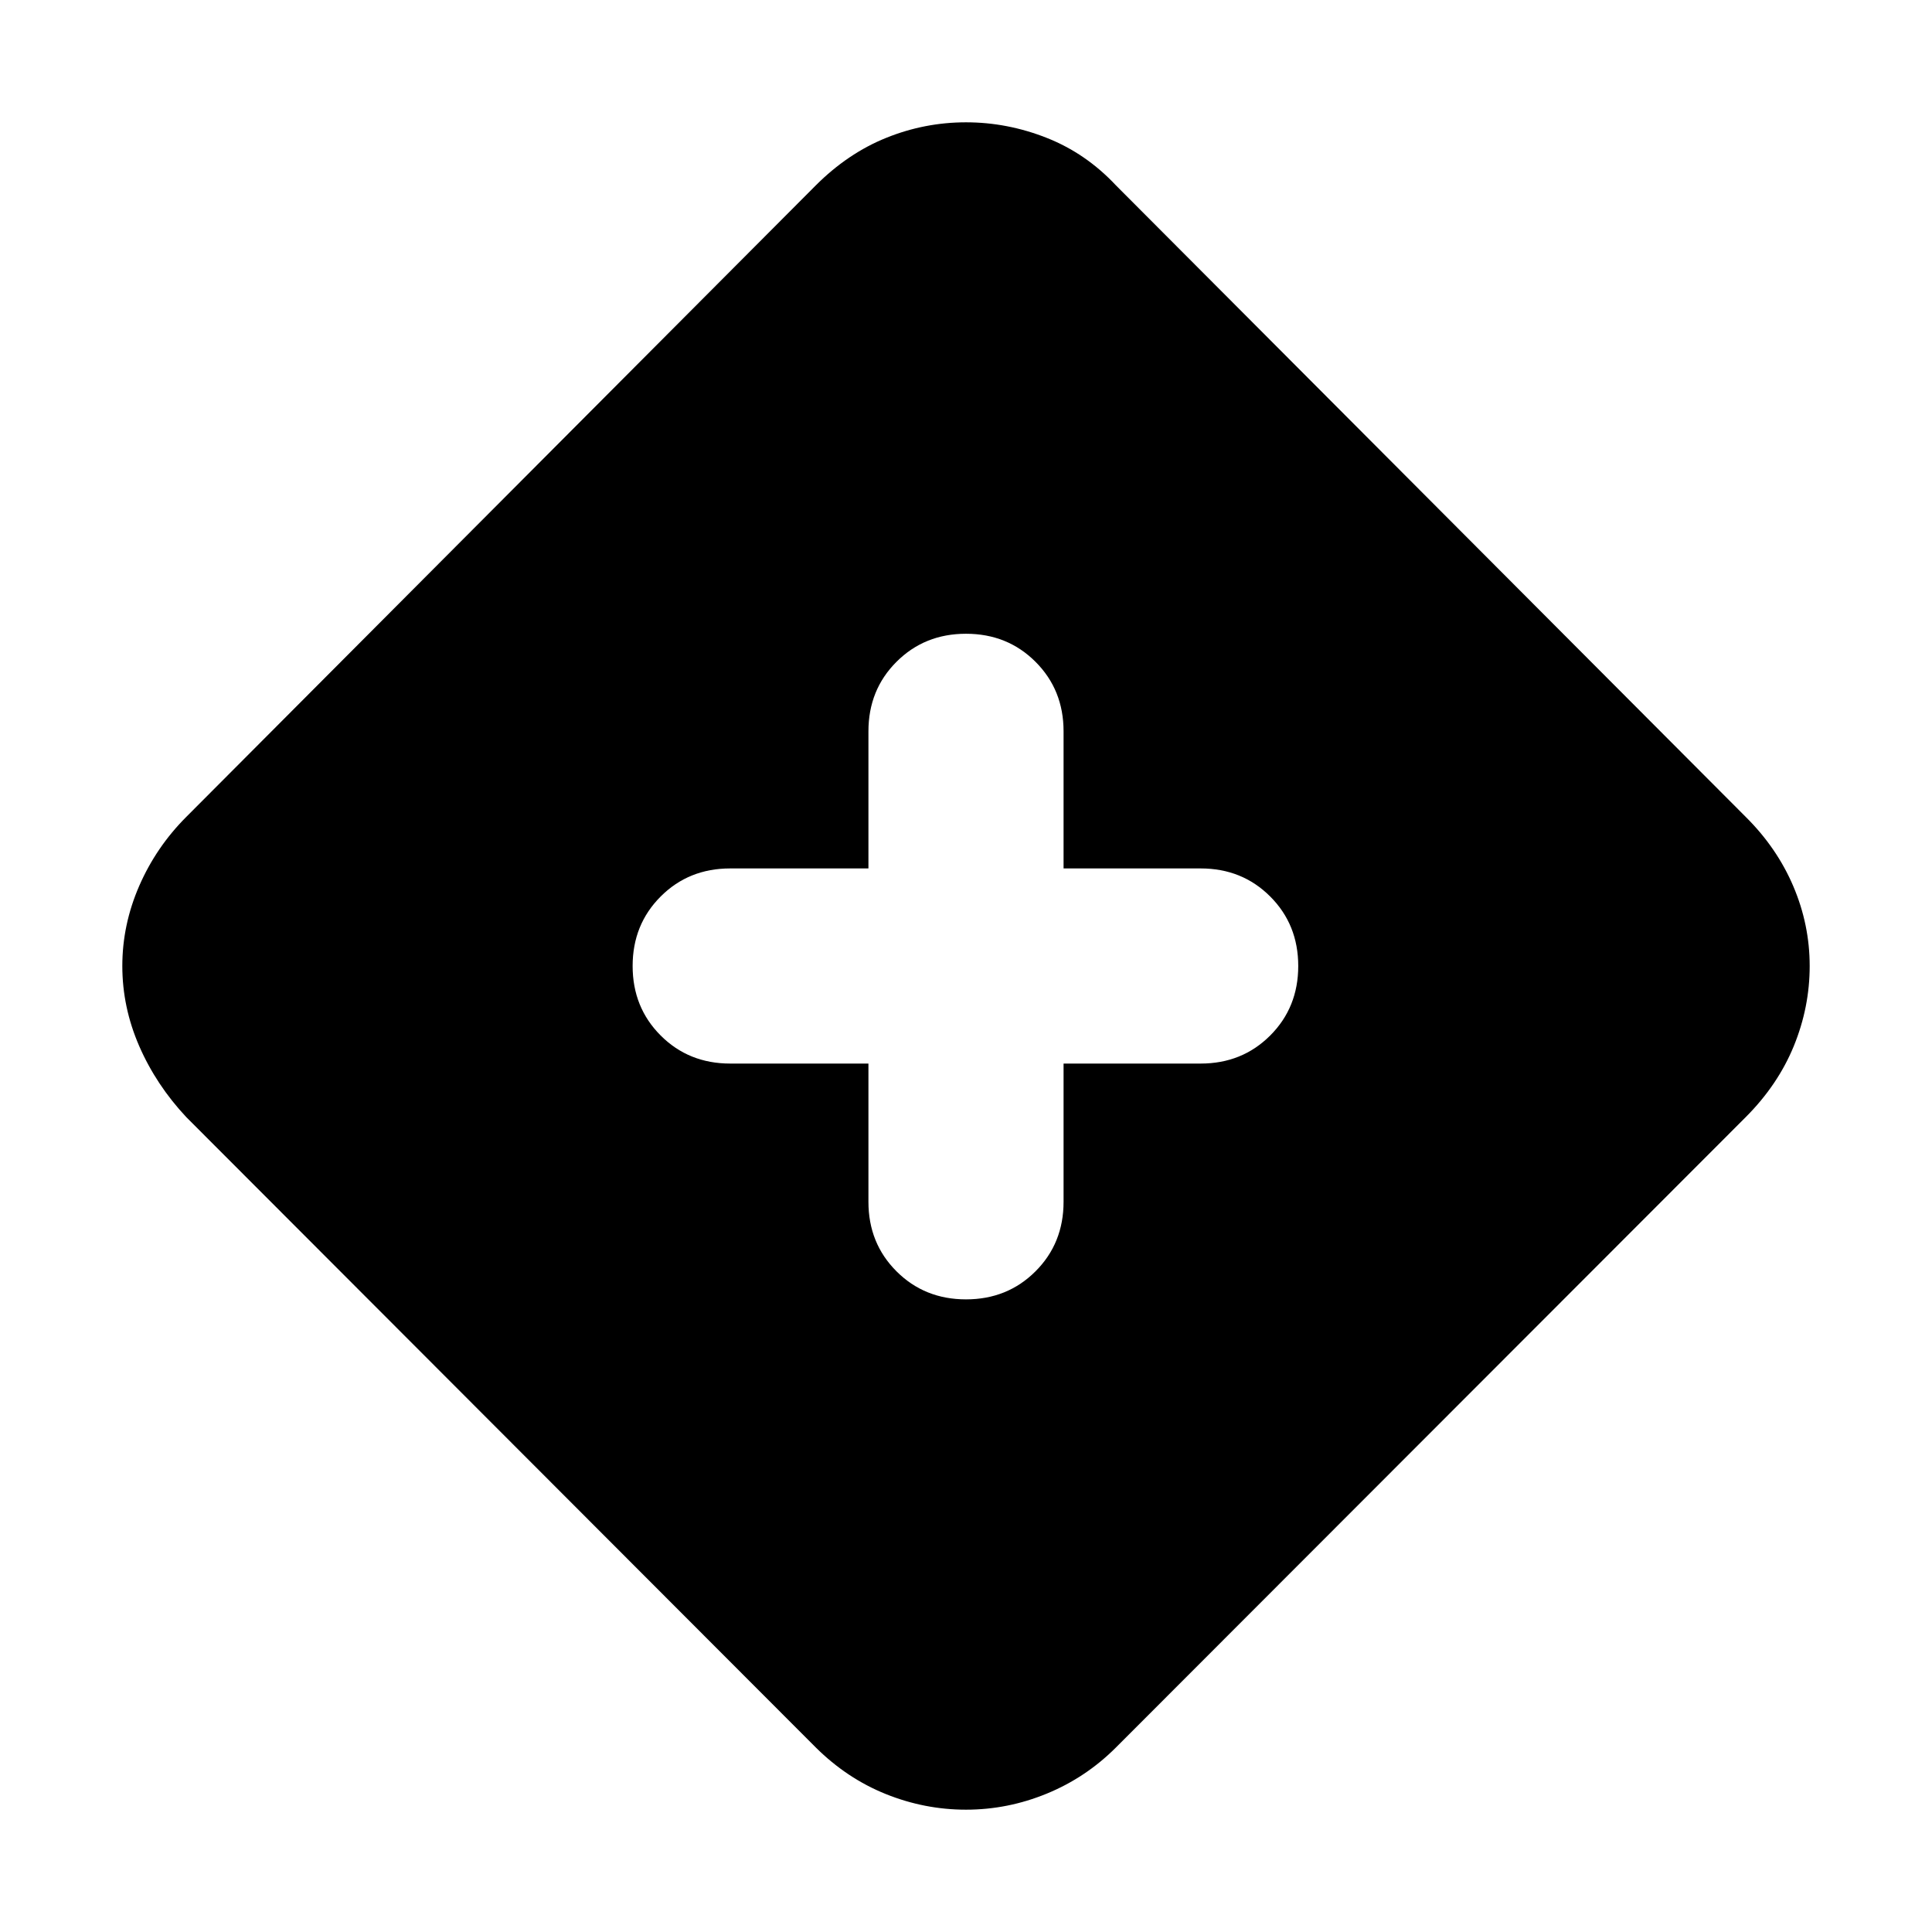 <svg xmlns="http://www.w3.org/2000/svg" height="24" viewBox="0 -960 960 960" width="24"><path d="M480-60.78q-20.52 0-39.83-7.76-19.3-7.76-34.82-23.16L92.56-404.91q-14.95-15.96-23.37-35.26-8.41-19.31-8.41-39.83t8.41-39.83q8.42-19.3 23.37-34.26l312.79-313.78q15.95-15.96 35.04-23.65 19.09-7.7 39.61-7.7t40.04 7.7q19.53 7.69 34.48 23.65l312.92 313.78q15.52 15.39 23.65 34.48 8.13 19.09 8.13 39.61t-7.91 39.83q-7.92 19.3-23.87 35.26L554.52-91.7q-14.95 14.96-34.38 22.94-19.42 7.98-40.14 7.98Zm-48.48-370.74v68.69q0 20.61 13.94 34.54 13.94 13.94 34.54 13.94t34.54-13.94q13.94-13.93 13.94-34.54v-68.69h68.13q20.6 0 34.54-13.94 13.94-13.94 13.94-34.54t-13.94-34.54q-13.94-13.94-34.54-13.94h-68.13v-68.13q0-20.6-13.94-34.54-13.94-13.94-34.54-13.94t-34.54 13.94q-13.94 13.94-13.94 34.54v68.13h-68.69q-20.61 0-34.54 13.94-13.94 13.94-13.94 34.54t13.94 34.54q13.93 13.94 34.54 13.94h68.69Z"/></svg>